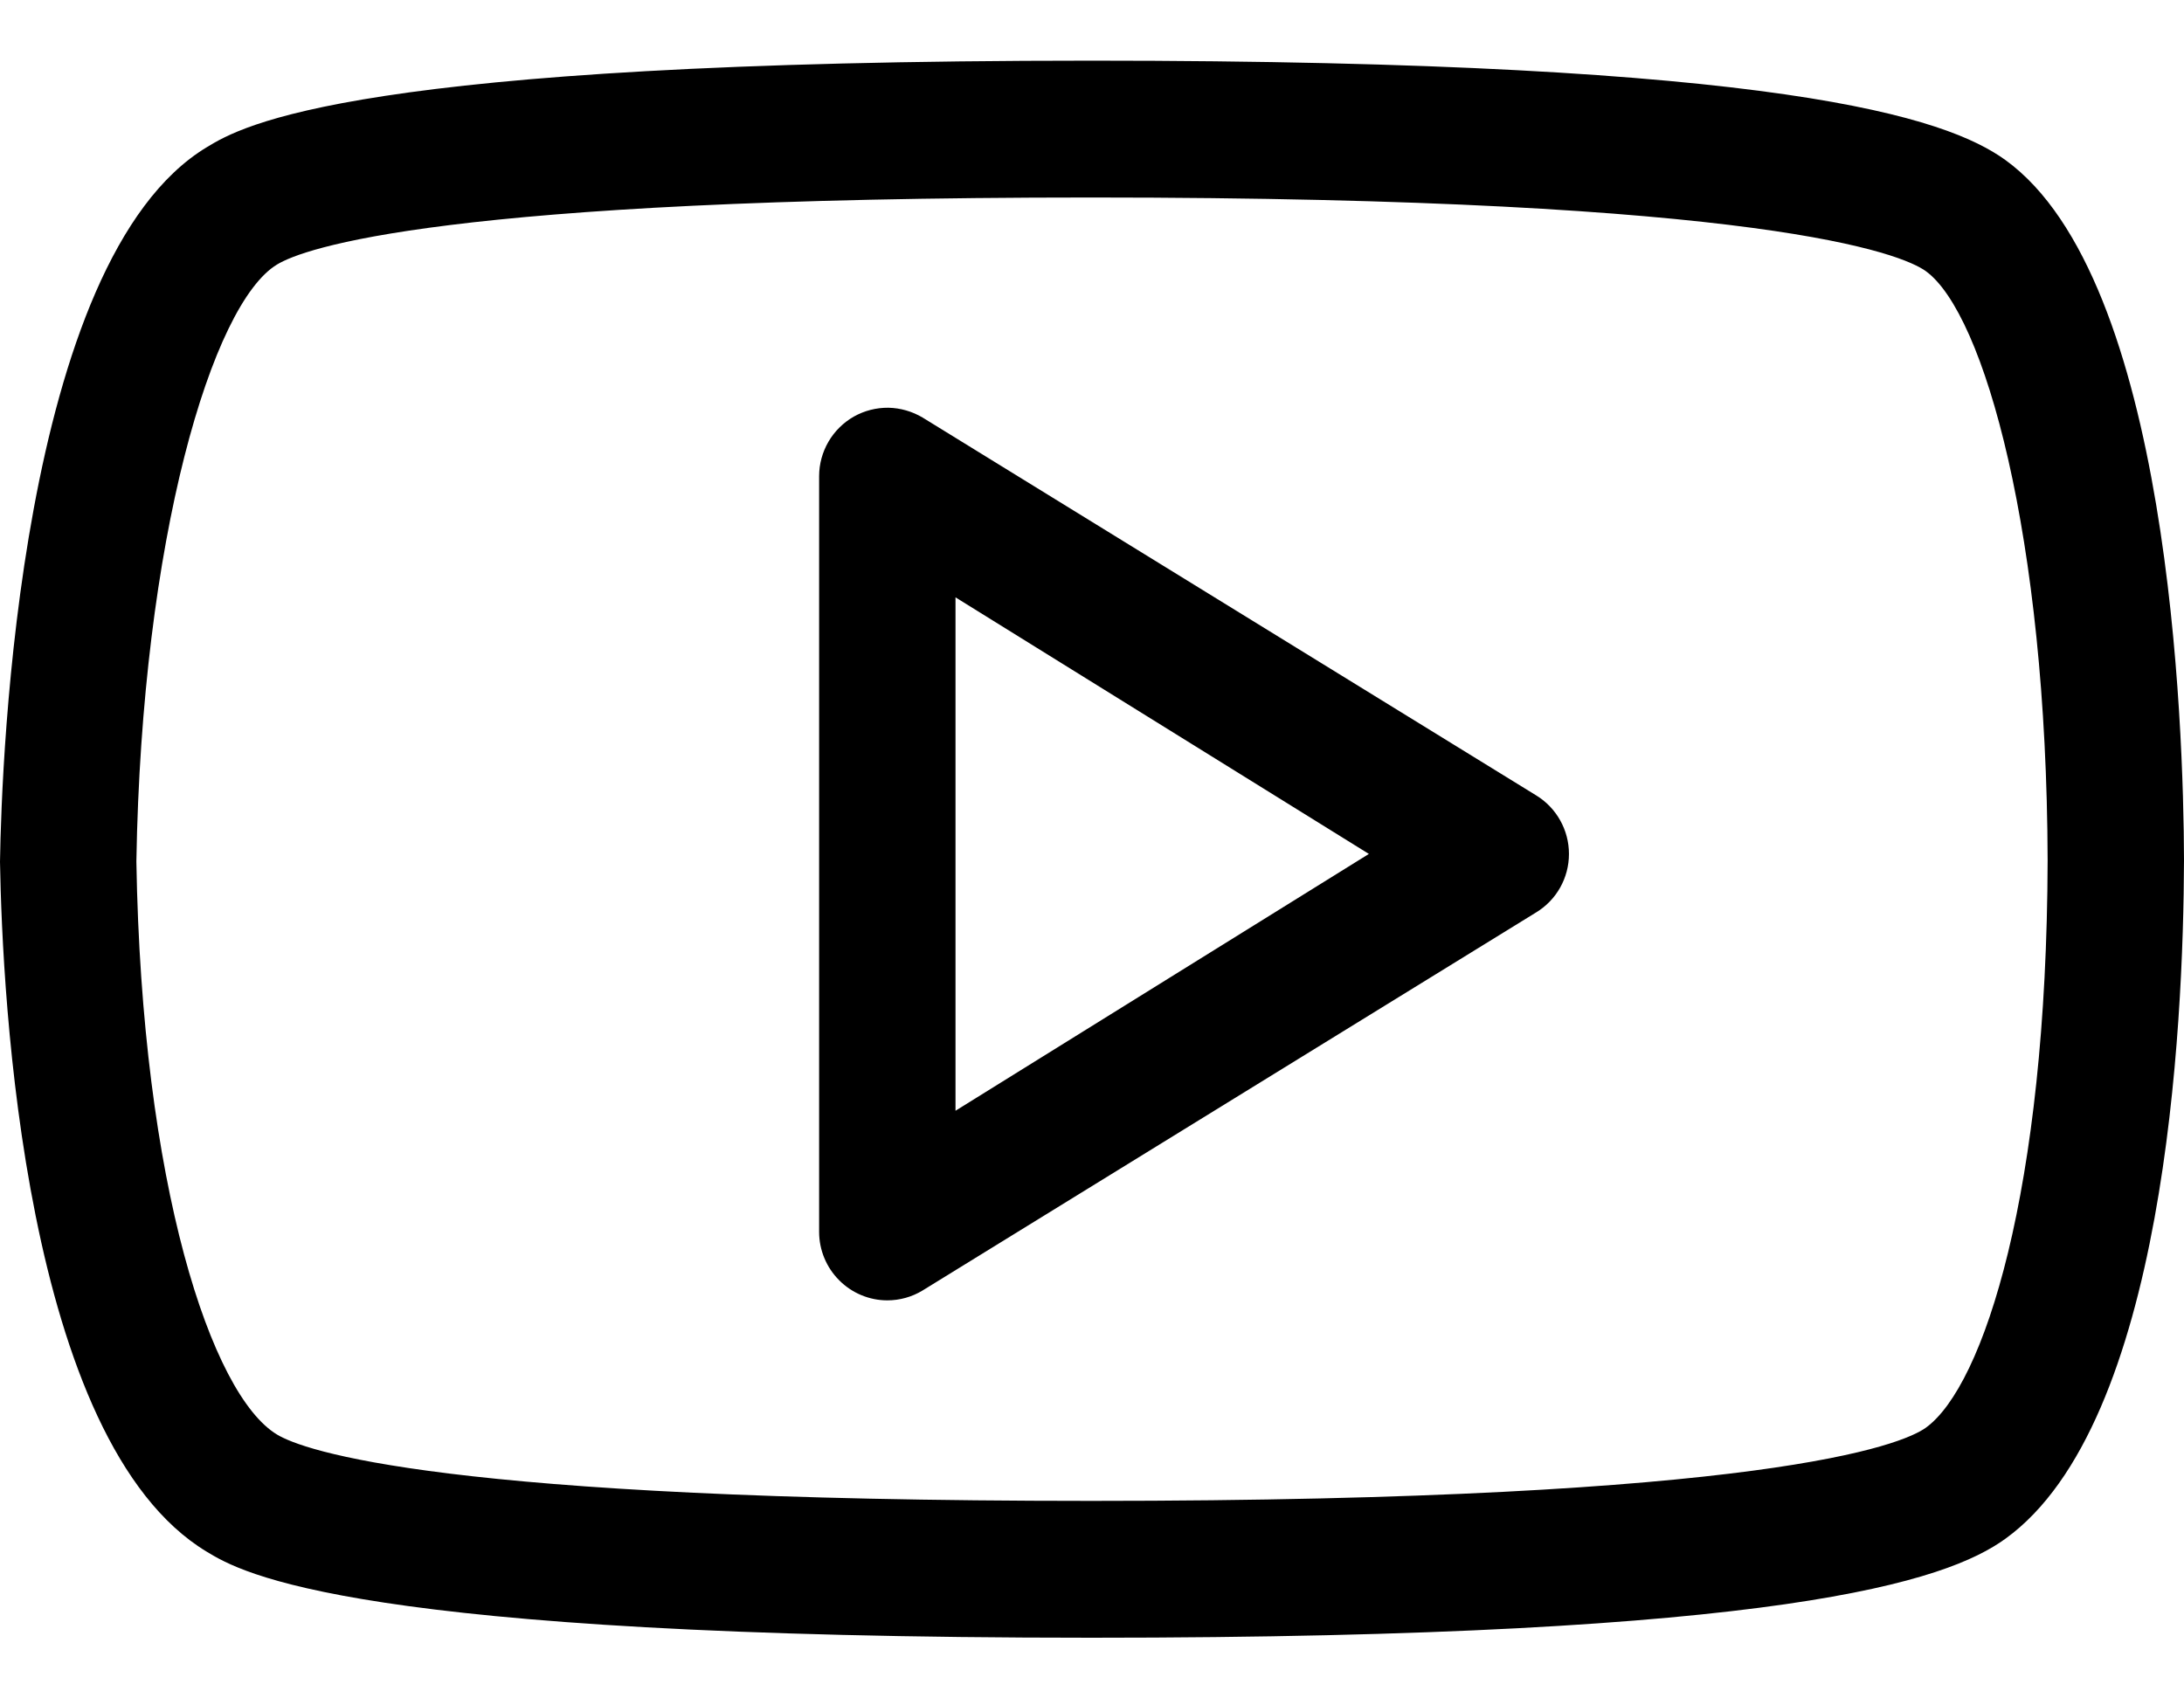<svg width="18" height="14" viewBox="0 0 18 14" fill="none" xmlns="http://www.w3.org/2000/svg">
  <path
    d="M16.528 1.319C16.041 0.968 14.684 0.5 8.995 0.5C2.899 0.5 1.995 1.037 1.705 1.213C0.16 2.144 0.013 6.268 0 7.104C0.019 8.208 0.196 11.882 1.704 12.791C1.993 12.966 2.893 13.5 8.995 13.5C14.687 13.5 16.043 13.035 16.528 12.684C17.845 11.734 17.996 8.46 18 7.089C17.997 5.987 17.881 2.298 16.528 1.319L16.528 1.319ZM15.872 11.769C15.676 11.91 14.552 12.372 8.995 12.372C3.623 12.372 2.496 11.954 2.283 11.825C1.741 11.498 1.168 9.765 1.124 7.101C1.168 4.443 1.748 2.502 2.284 2.18C2.498 2.05 3.629 1.628 8.995 1.628C14.547 1.628 15.675 2.093 15.872 2.235C16.353 2.583 16.869 4.415 16.876 7.093C16.869 9.813 16.35 11.424 15.872 11.769H15.872ZM12.66 6.556L7.604 3.442C7.518 3.391 7.421 3.363 7.322 3.361C7.222 3.36 7.124 3.385 7.037 3.434C6.951 3.483 6.878 3.555 6.828 3.641C6.778 3.727 6.751 3.825 6.751 3.925V10.155C6.751 10.304 6.811 10.448 6.916 10.553C7.021 10.659 7.164 10.719 7.313 10.719C7.415 10.719 7.516 10.691 7.603 10.638L12.659 7.522C12.828 7.42 12.931 7.237 12.931 7.039C12.931 6.842 12.828 6.658 12.66 6.556H12.66ZM7.875 9.156V4.924L11.282 7.039L7.875 9.156Z"
    fill="currentcolor" />
</svg>
